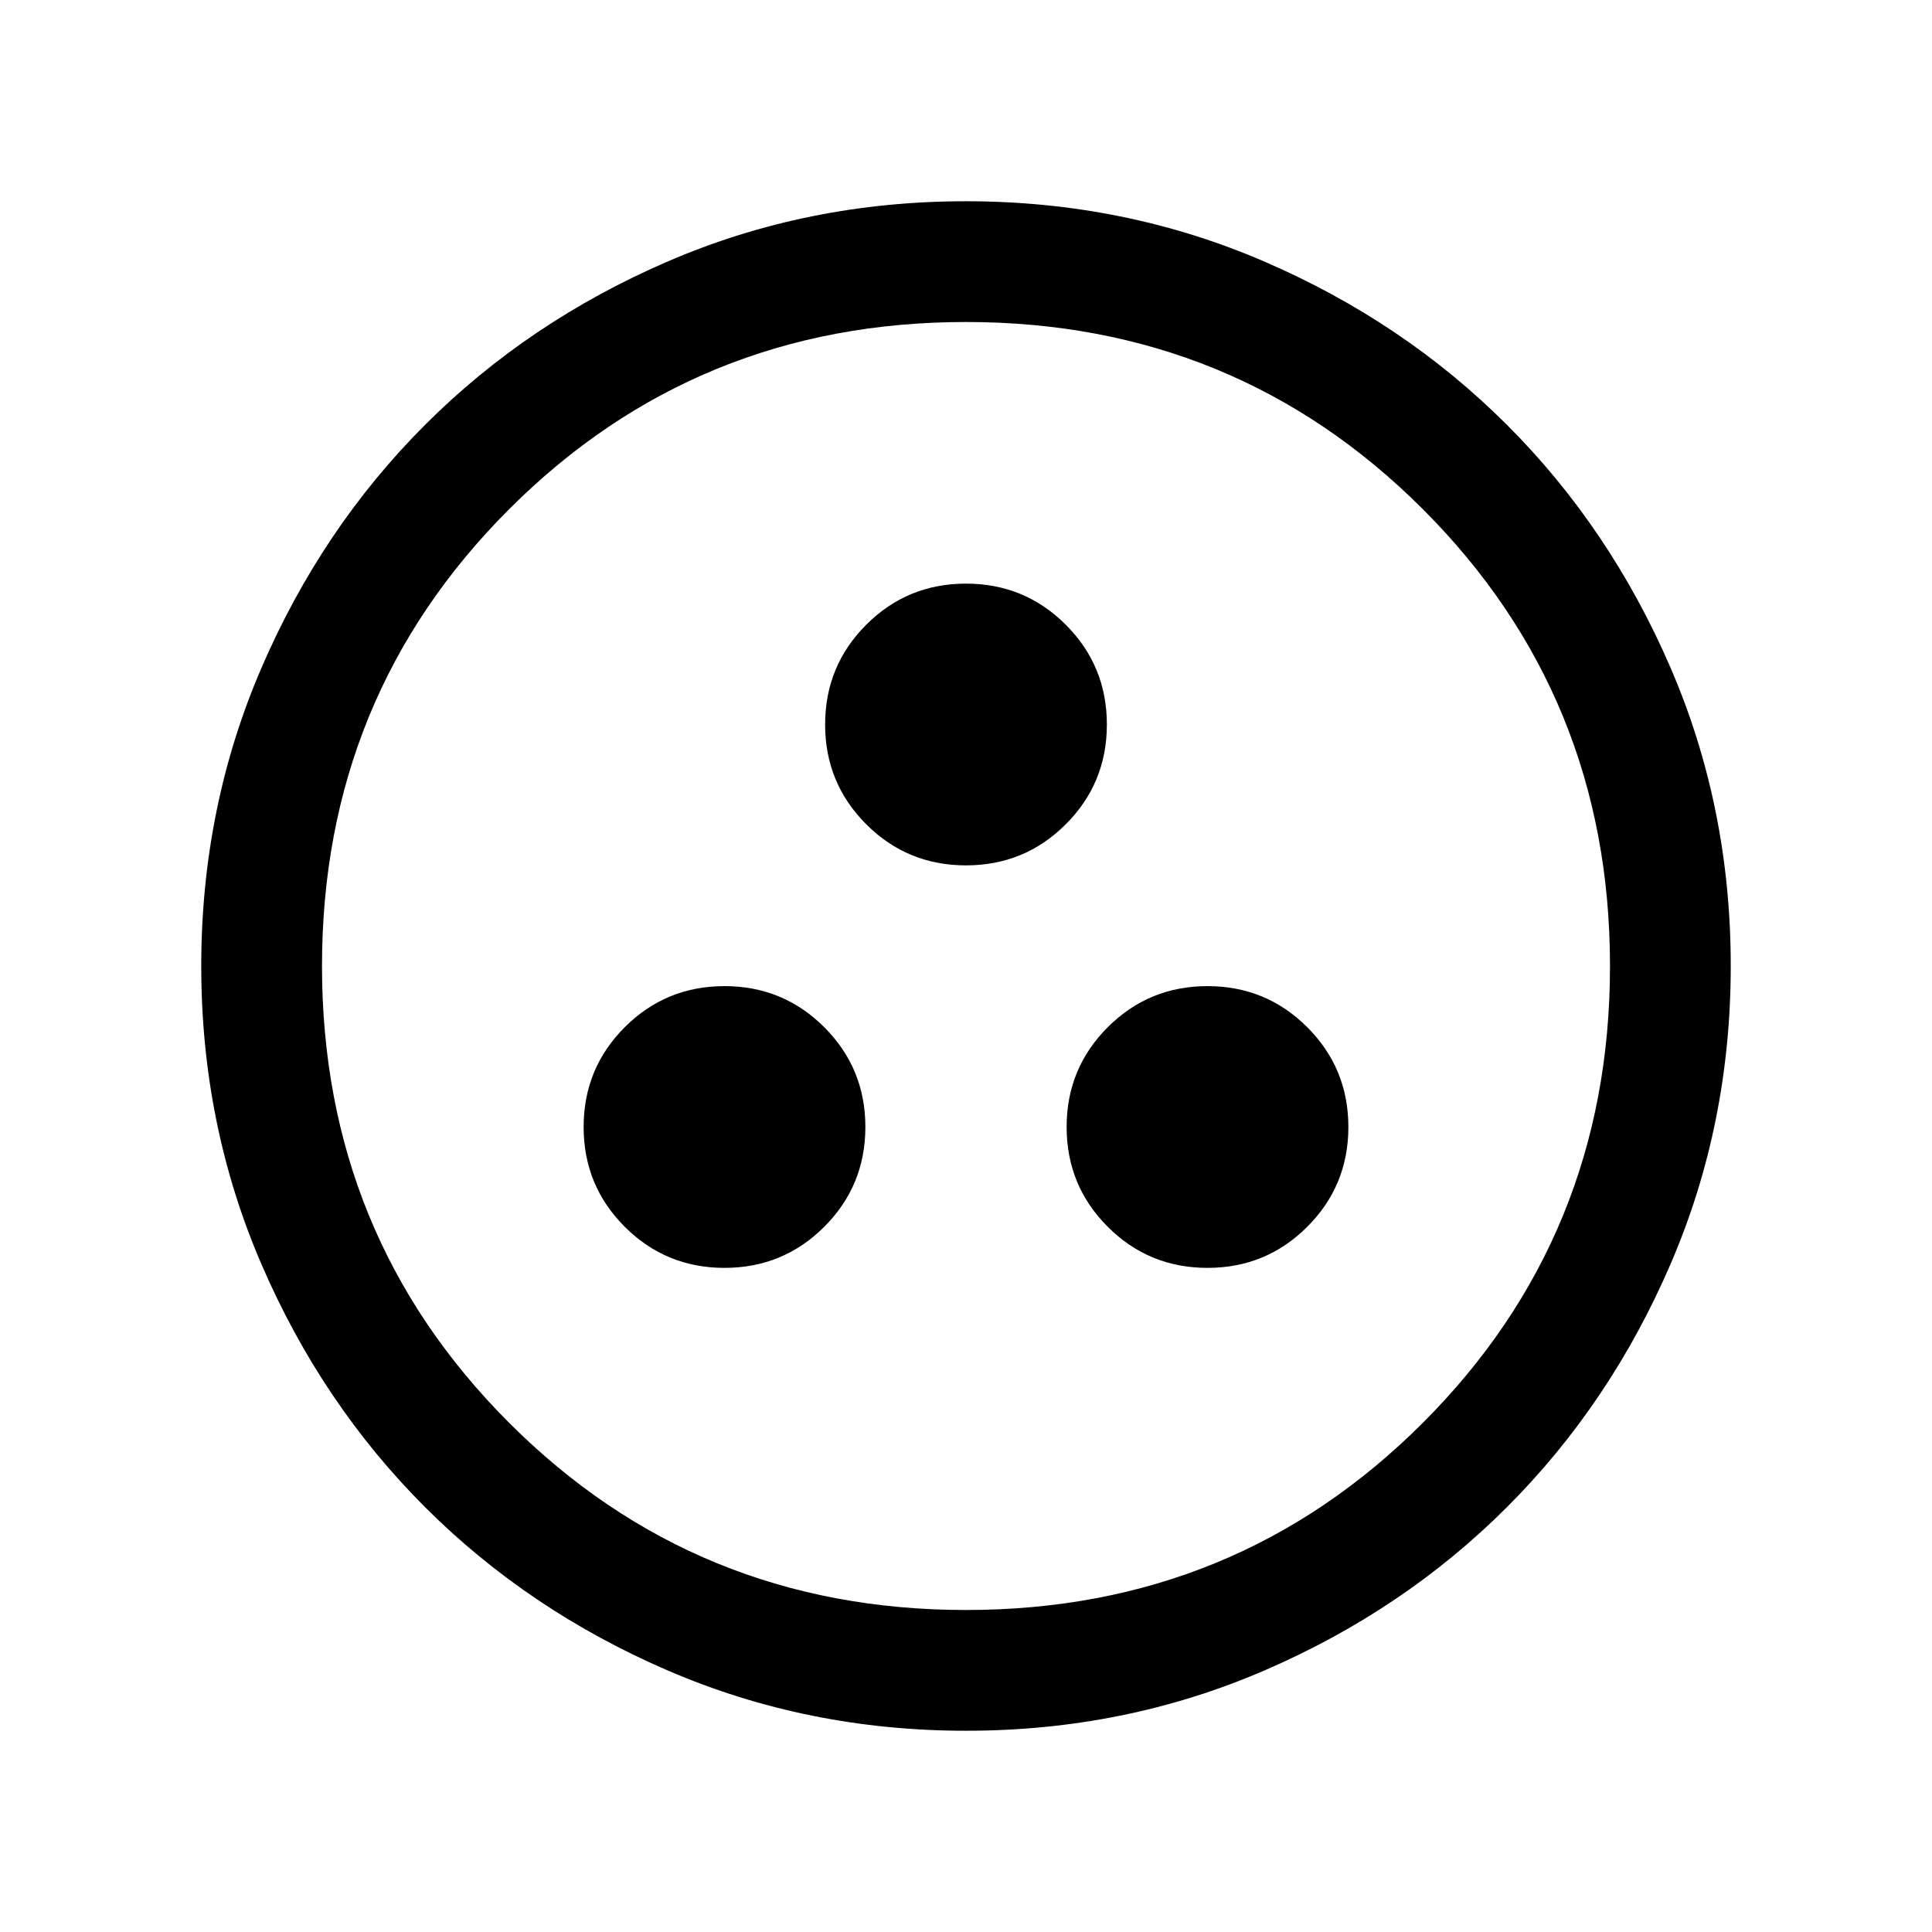 <svg xmlns="http://www.w3.org/2000/svg"  viewBox="0 -960 960 960" ><path d="M360-330.001q29.154 0 49.576-20.423 20.423-20.422 20.423-49.576t-20.423-49.576Q389.154-469.999 360-469.999t-49.576 20.423Q290.001-429.154 290.001-400t20.423 49.576q20.422 20.423 49.576 20.423Zm240 0q29.154 0 49.576-20.423 20.423-20.422 20.423-49.576t-20.423-49.576Q629.154-469.999 600-469.999t-49.576 20.423Q530.001-429.154 530.001-400t20.423 49.576q20.422 20.423 49.576 20.423Zm-120-200q29.154 0 49.576-20.423 20.423-20.422 20.423-49.576t-20.423-49.576Q509.154-669.999 480-669.999t-49.576 20.423Q410.001-629.154 410.001-600t20.423 49.576q20.422 20.423 49.576 20.423Zm.067 430q-78.836 0-148.204-29.92-69.369-29.92-120.682-81.21-51.314-51.291-81.247-120.629-29.933-69.337-29.933-148.173t29.92-148.204q29.92-69.369 81.21-120.682 51.291-51.314 120.629-81.247 69.337-29.933 148.173-29.933t148.204 29.92q69.369 29.92 120.682 81.21 51.314 51.291 81.247 120.629 29.933 69.337 29.933 148.173t-29.92 148.204q-29.92 69.369-81.21 120.682-51.291 51.314-120.629 81.247-69.337 29.933-148.173 29.933ZM480-160q134 0 227-93t93-227q0-134-93-227t-227-93q-134 0-227 93t-93 227q0 134 93 227t227 93Zm0-320Z"/></svg>
